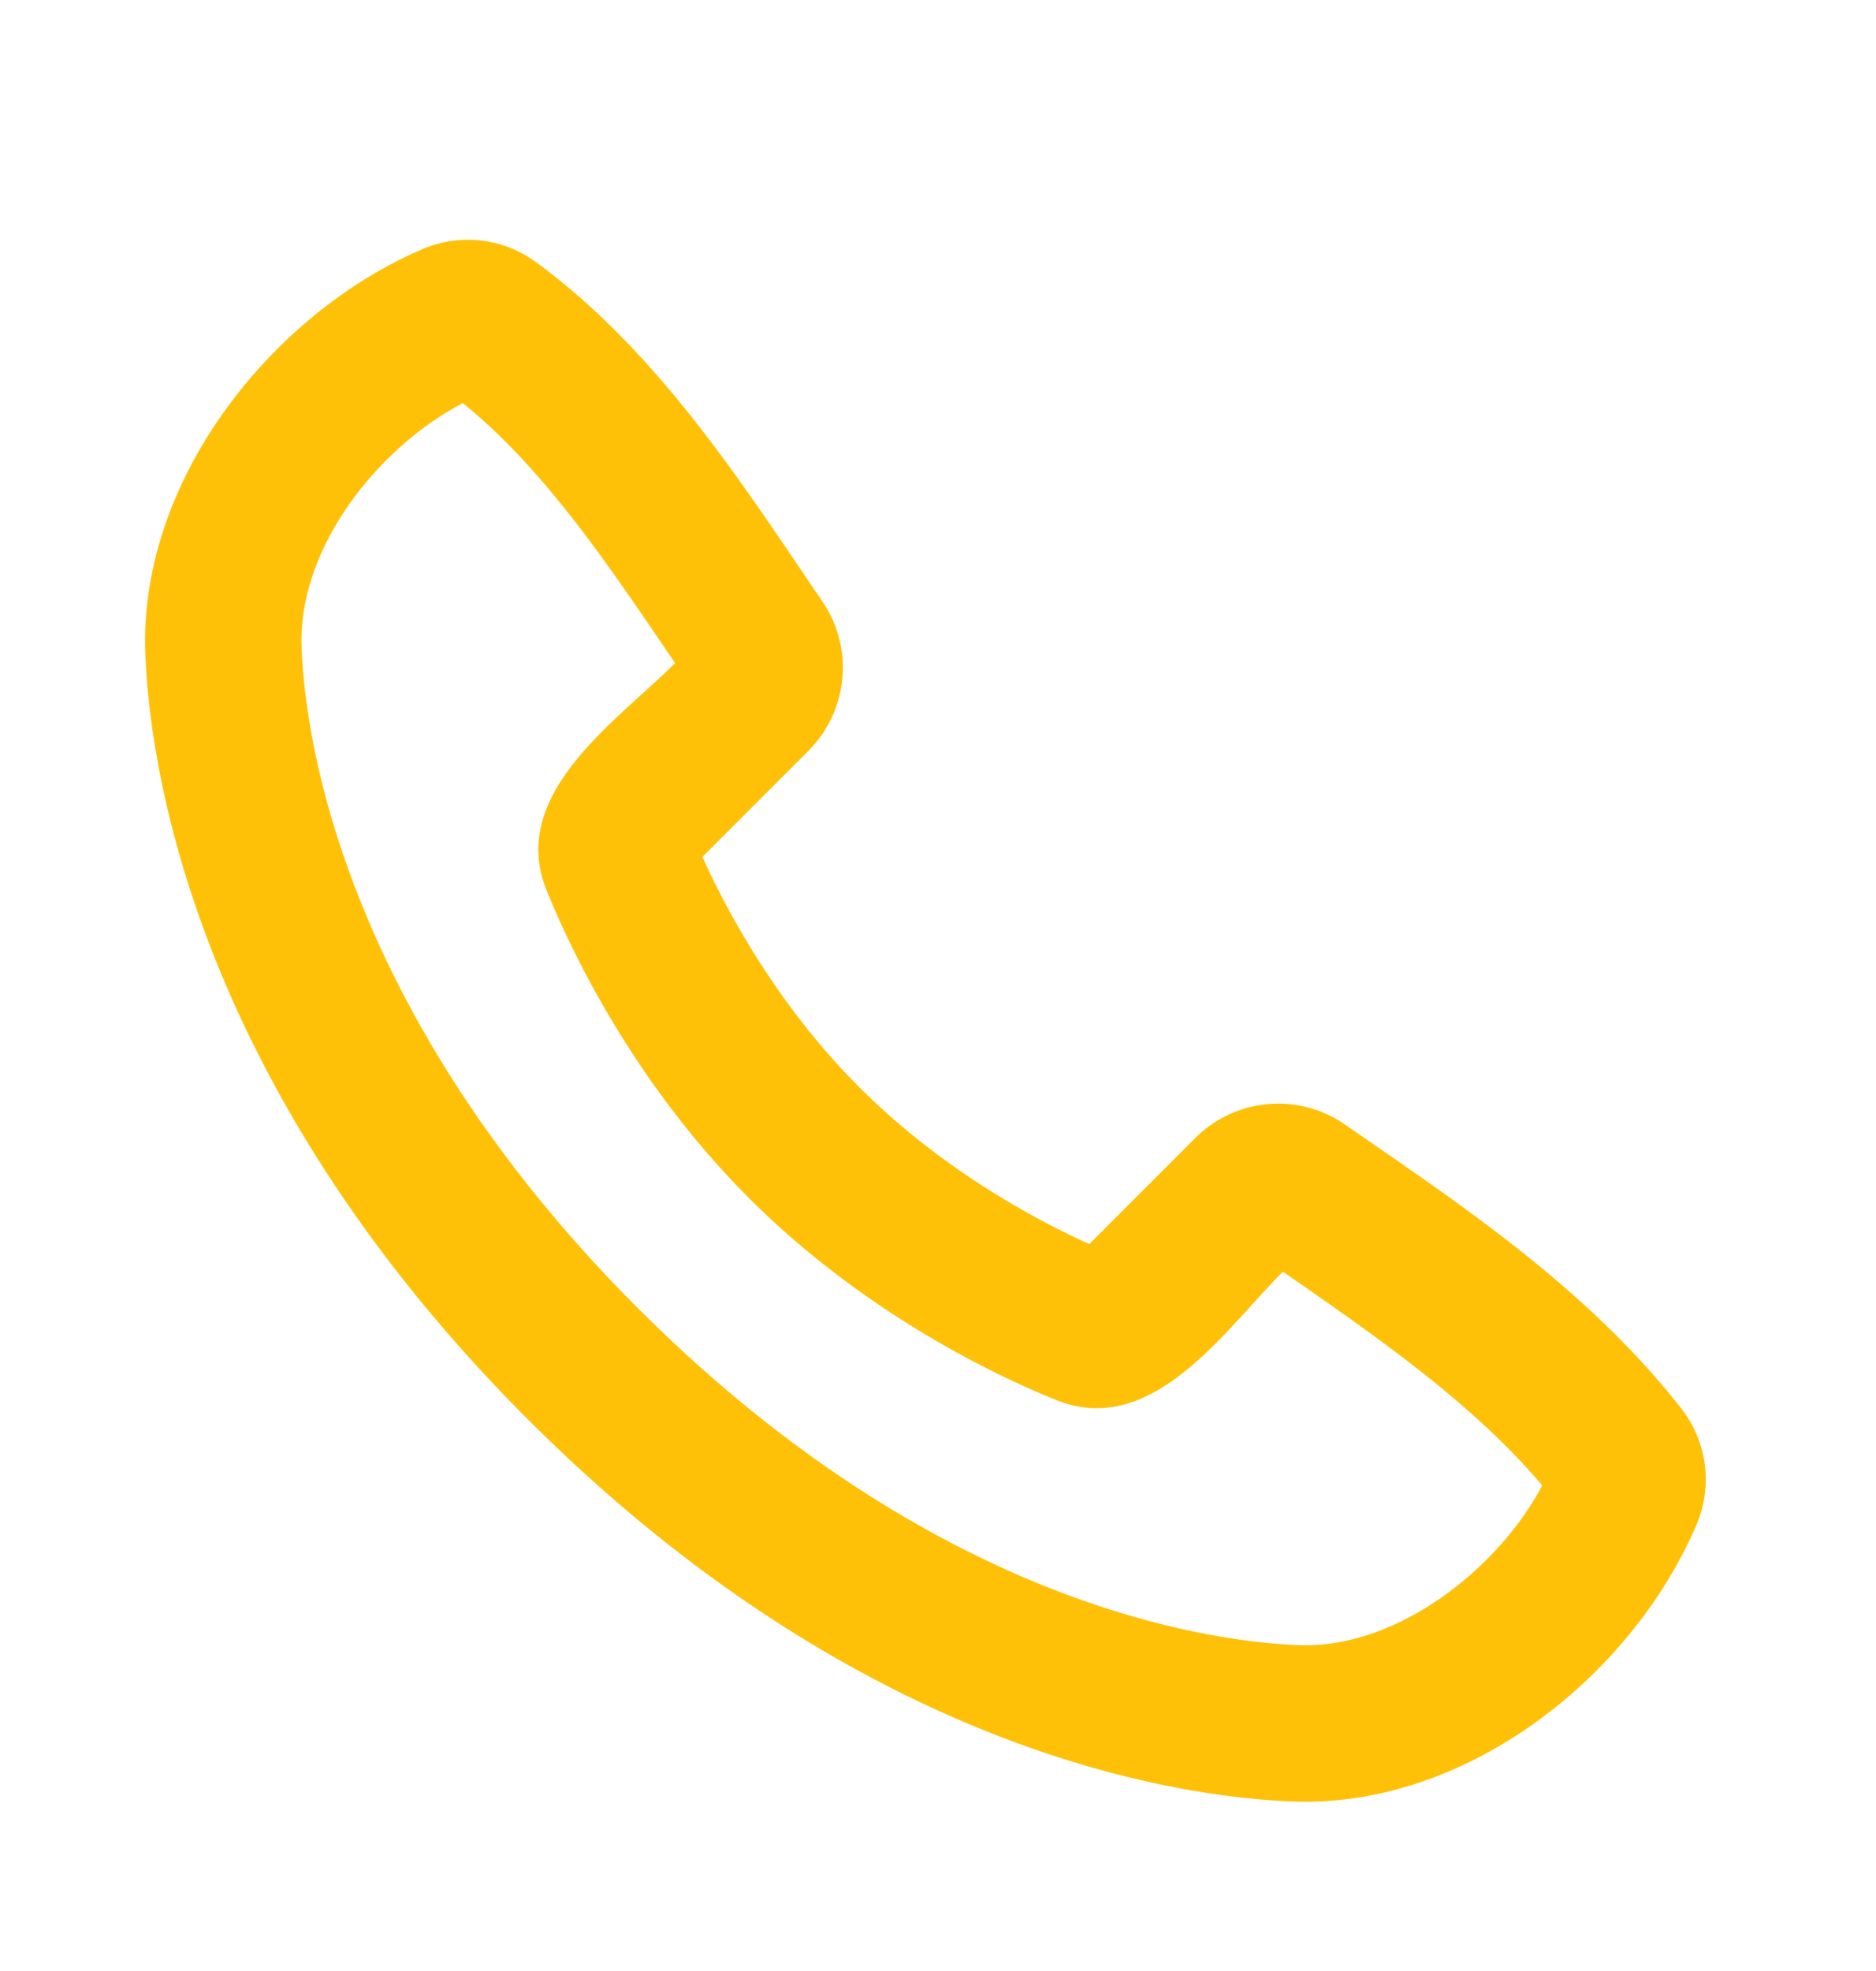 <svg xmlns="http://www.w3.org/2000/svg" width="20" height="21" fill="none"><path fill="#FFC107" fill-rule="evenodd" d="M6.803 13.94c3.205 3.205 6.174 3.556 7.045 3.588 1.054.039 2.129-.821 2.594-1.702-.742-.87-1.708-1.545-2.765-2.277-.624.624-1.394 1.782-2.418 1.367-.582-.234-2.02-.897-3.277-2.154-1.257-1.258-1.92-2.695-2.155-3.277-.415-1.026.746-1.797 1.37-2.42-.731-1.076-1.395-2.067-2.263-2.77-.893.466-1.758 1.533-1.719 2.6.032.872.383 3.84 3.588 7.046Zm6.984 5.254c-1.2-.044-4.601-.514-8.163-4.075-3.56-3.561-4.03-6.961-4.075-8.162-.067-1.83 1.335-3.608 2.954-4.302a1.225 1.225 0 0 1 1.204.133c1.34.977 2.265 2.458 3.059 3.618A1.253 1.253 0 0 1 8.618 8l-1.13 1.13c.263.58.797 1.578 1.672 2.453.875.875 1.873 1.41 2.453 1.672l1.13-1.13a1.25 1.25 0 0 1 1.598-.142c1.183.82 2.573 1.73 3.586 3.028a1.225 1.225 0 0 1 .158 1.237c-.698 1.628-2.463 3.014-4.298 2.946Z" clip-rule="evenodd"/></svg>